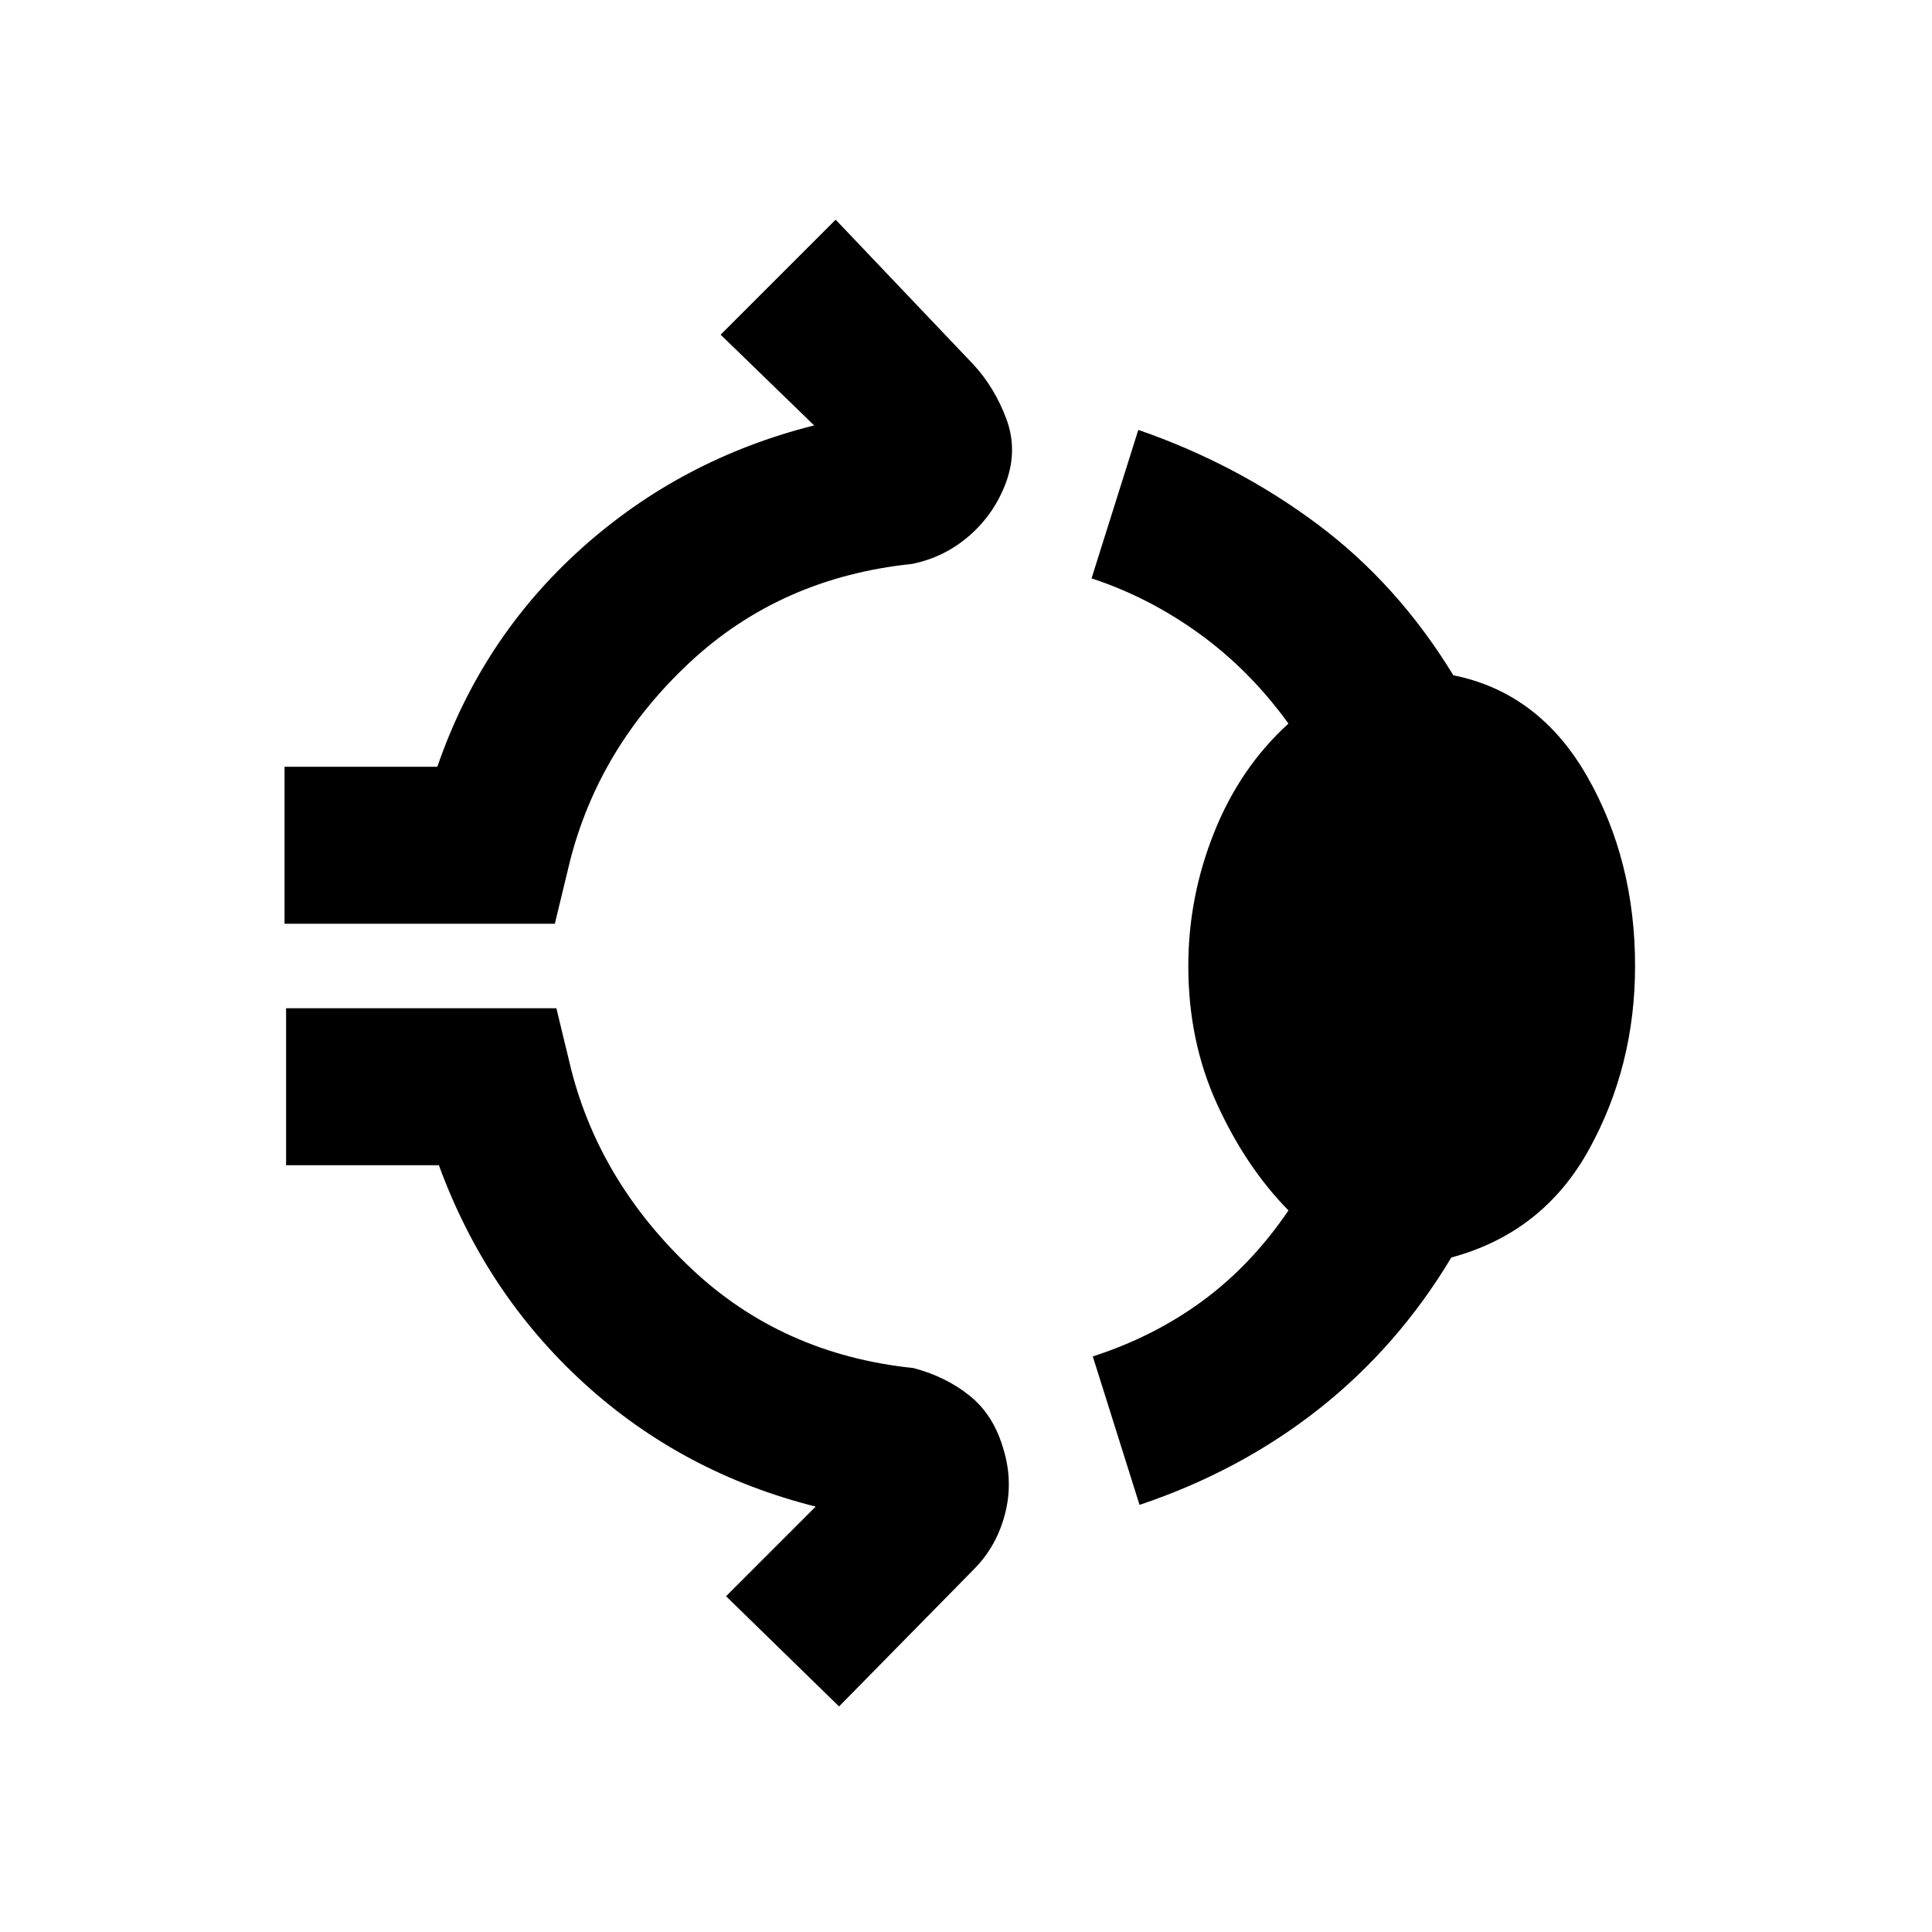 <svg xmlns="http://www.w3.org/2000/svg" height="20" viewBox="0 96 960 960" width="20"><path d="M141.385 554.999v-77.998h75.924q22-63.923 71.577-108.462 49.577-44.538 115.654-61.153l-46.462-45.078 57.153-57.153L484 277.463q10.308 11.308 16.039 26.654 5.73 15.346-.116 31.499-5.846 15.769-18.269 26.577-12.423 10.807-28.576 14.038-65.154 6.769-110.347 48.923-45.192 42.153-59.577 99l-7.461 30.845H141.385ZM590.462 576q0-34.231 12.846-66.384 12.846-32.154 36.923-54.077-19.154-26.462-44.231-44.616t-53.615-27.538l23.23-73.768q48.769 16.846 88.846 46.73 40.076 29.884 67.691 75.192 42.693 8.615 66.5 50.269Q812.46 523.461 812.46 576q0 49.615-22.846 91.077-22.846 41.461-68.462 53.769-26.461 44.153-65.615 75.115-39.153 30.961-89.307 47.807L543 770q30.308-9.769 54.577-27.616 24.269-17.846 42.654-44.923-21.153-21.538-35.461-52.807-14.308-31.269-14.308-68.654ZM416.923 943.922l-56.153-54.768 44.54-44.54q-66.077-16.615-114.962-61.153-48.885-44.539-72.27-108.462h-75.923v-77.998h134.307l7.461 30.845q14.385 55.847 59.577 98.5Q388.693 769 453.847 775.769q16.154 4.231 28.077 13.846 11.922 9.615 16.769 26.769 4.846 16.153.615 32.192-4.231 16.038-15.538 27.345l-66.847 68.001Z"/></svg>